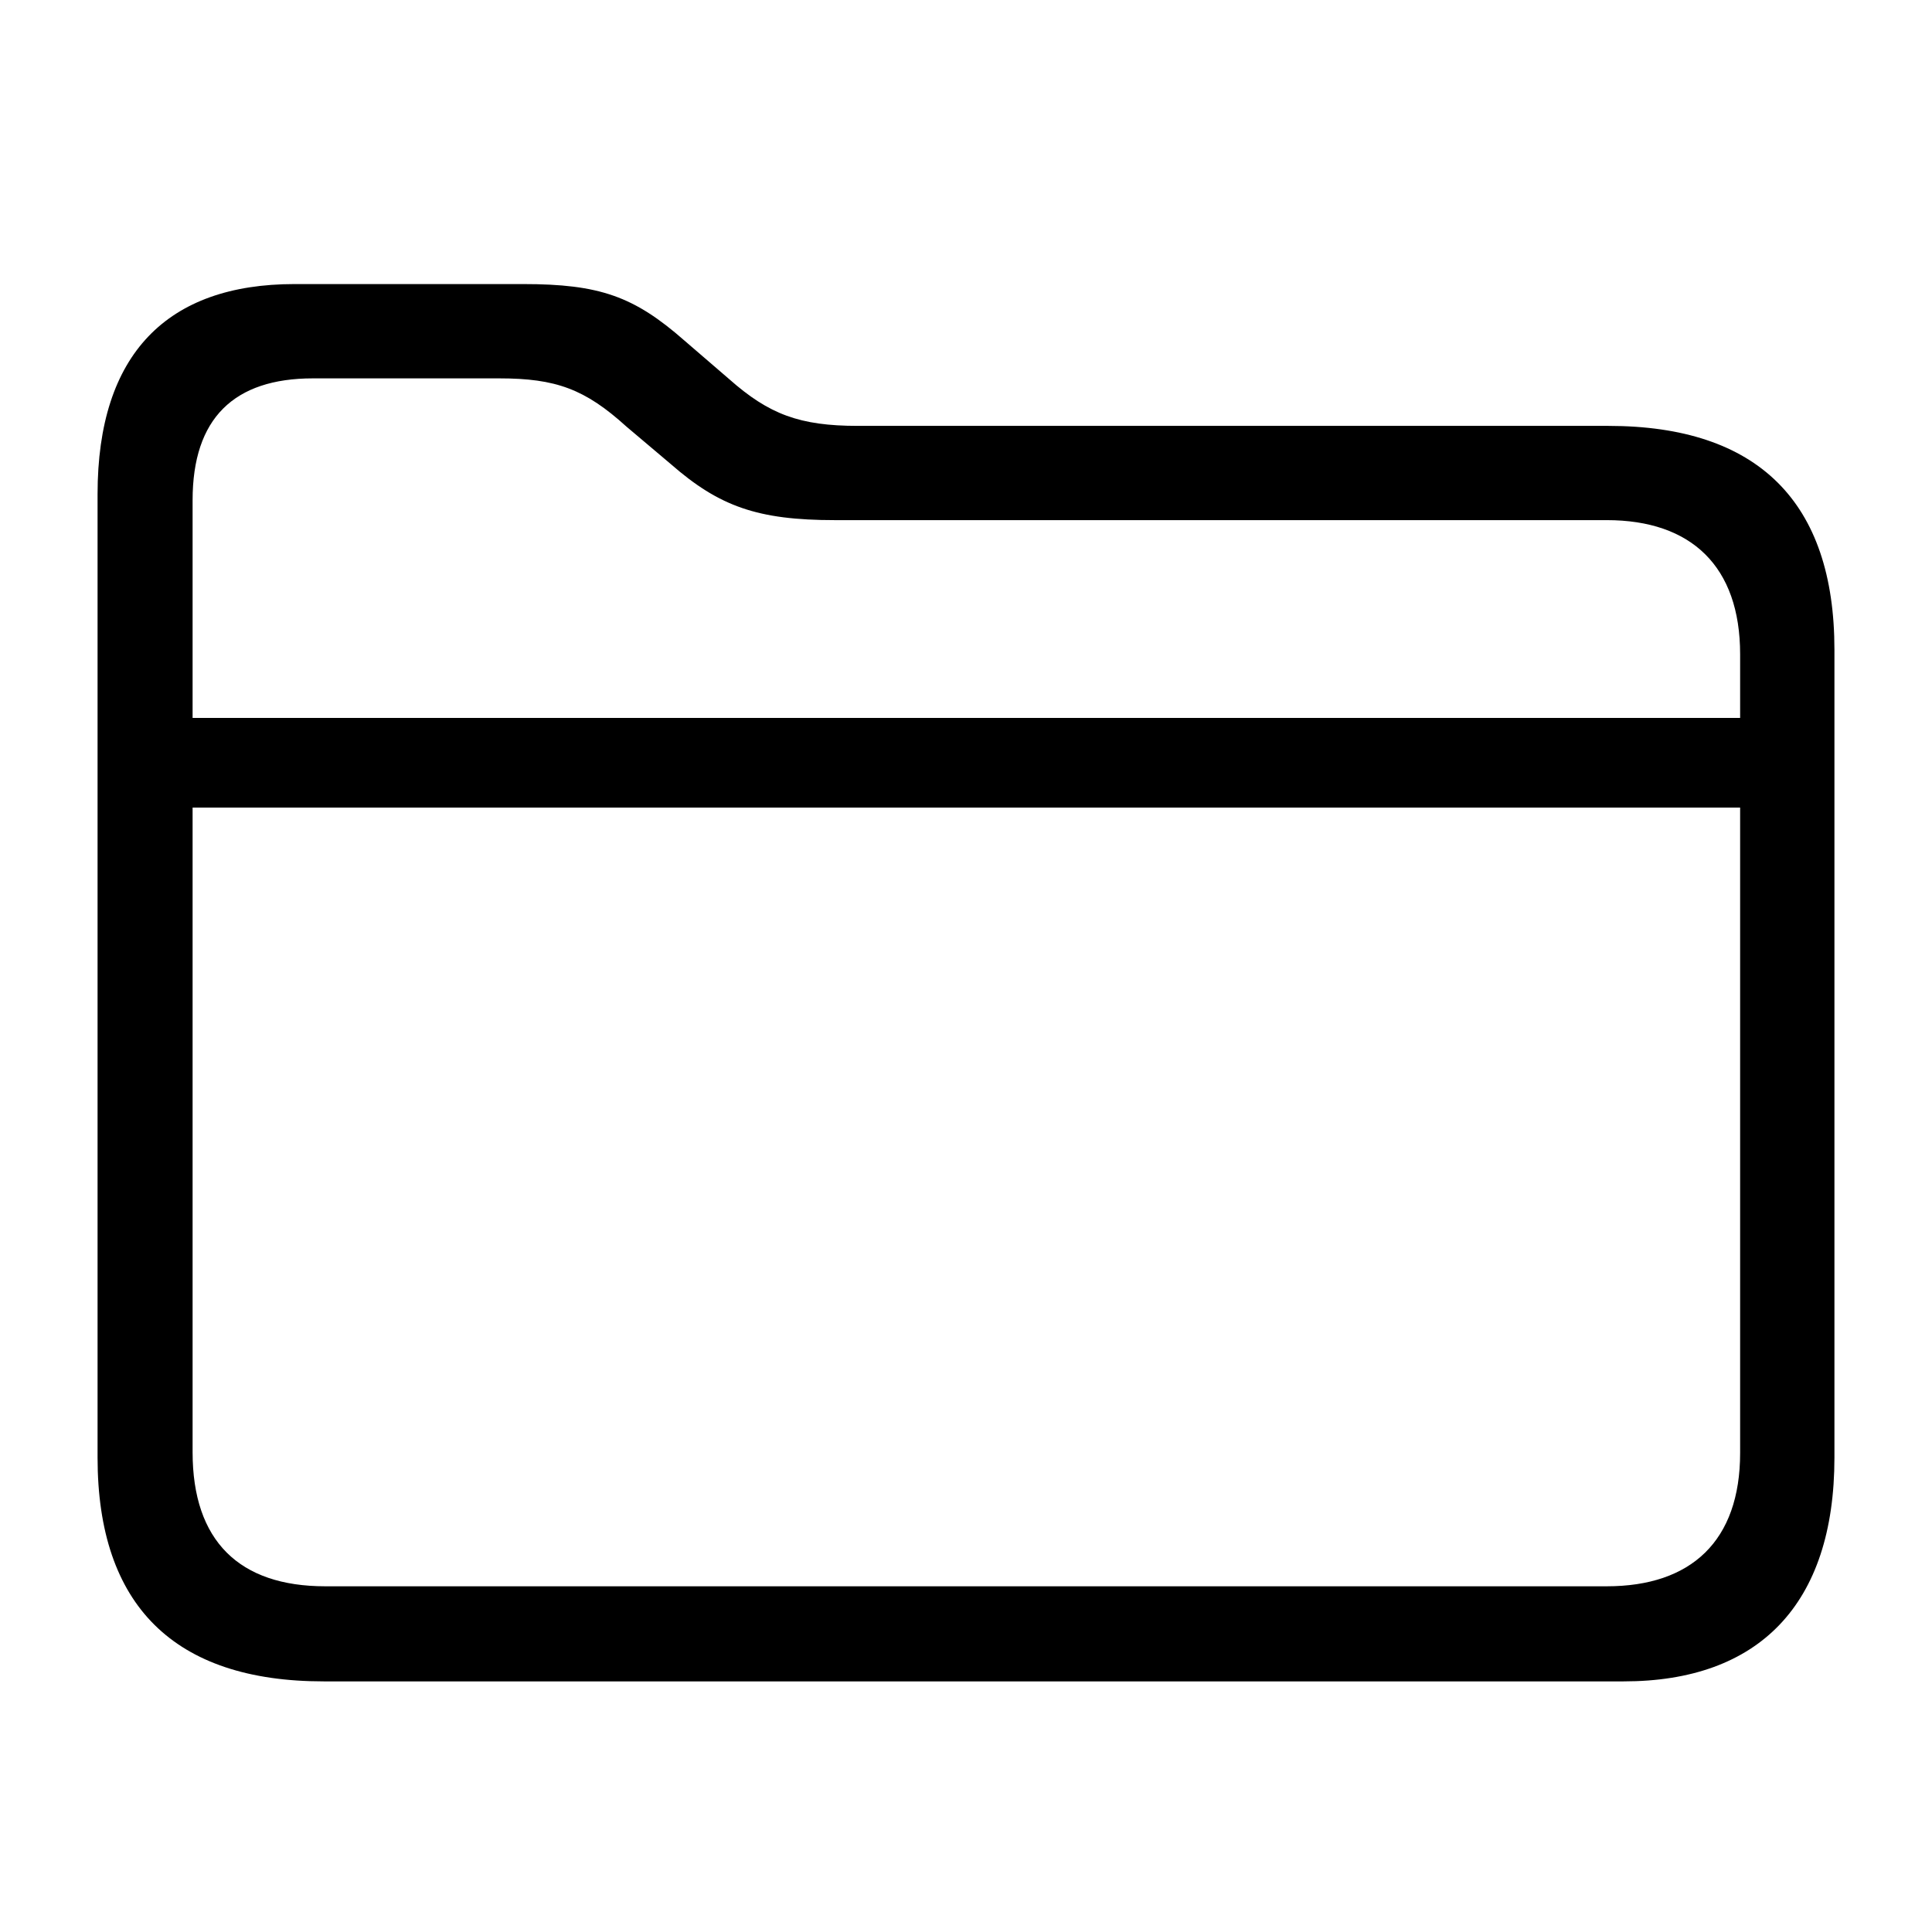 <svg width="32" height="32" viewBox="0 0 32 32" fill="none" xmlns="http://www.w3.org/2000/svg">
<path d="M5.361 27.849H26.893C29.127 27.849 30.384 26.579 30.384 24.142V10.761C30.384 8.311 29.114 7.054 26.639 7.054H14.21C13.245 7.054 12.737 6.863 12.077 6.279L11.341 5.645C10.503 4.908 9.932 4.705 8.662 4.705H4.879C2.771 4.705 1.616 5.86 1.616 8.184V24.142C1.616 26.592 2.886 27.849 5.361 27.849ZM3.19 8.285C3.19 6.927 3.876 6.267 5.184 6.267H8.269C9.208 6.267 9.69 6.444 10.376 7.066L11.112 7.688C11.912 8.387 12.547 8.615 13.829 8.615H26.613C28.01 8.615 28.822 9.377 28.822 10.837V11.891H3.19V8.285ZM5.387 26.274C3.965 26.274 3.19 25.525 3.19 24.053V13.376H28.822V24.065C28.822 25.525 28.01 26.274 26.613 26.274H5.387Z" fill="black"/>
</svg>
